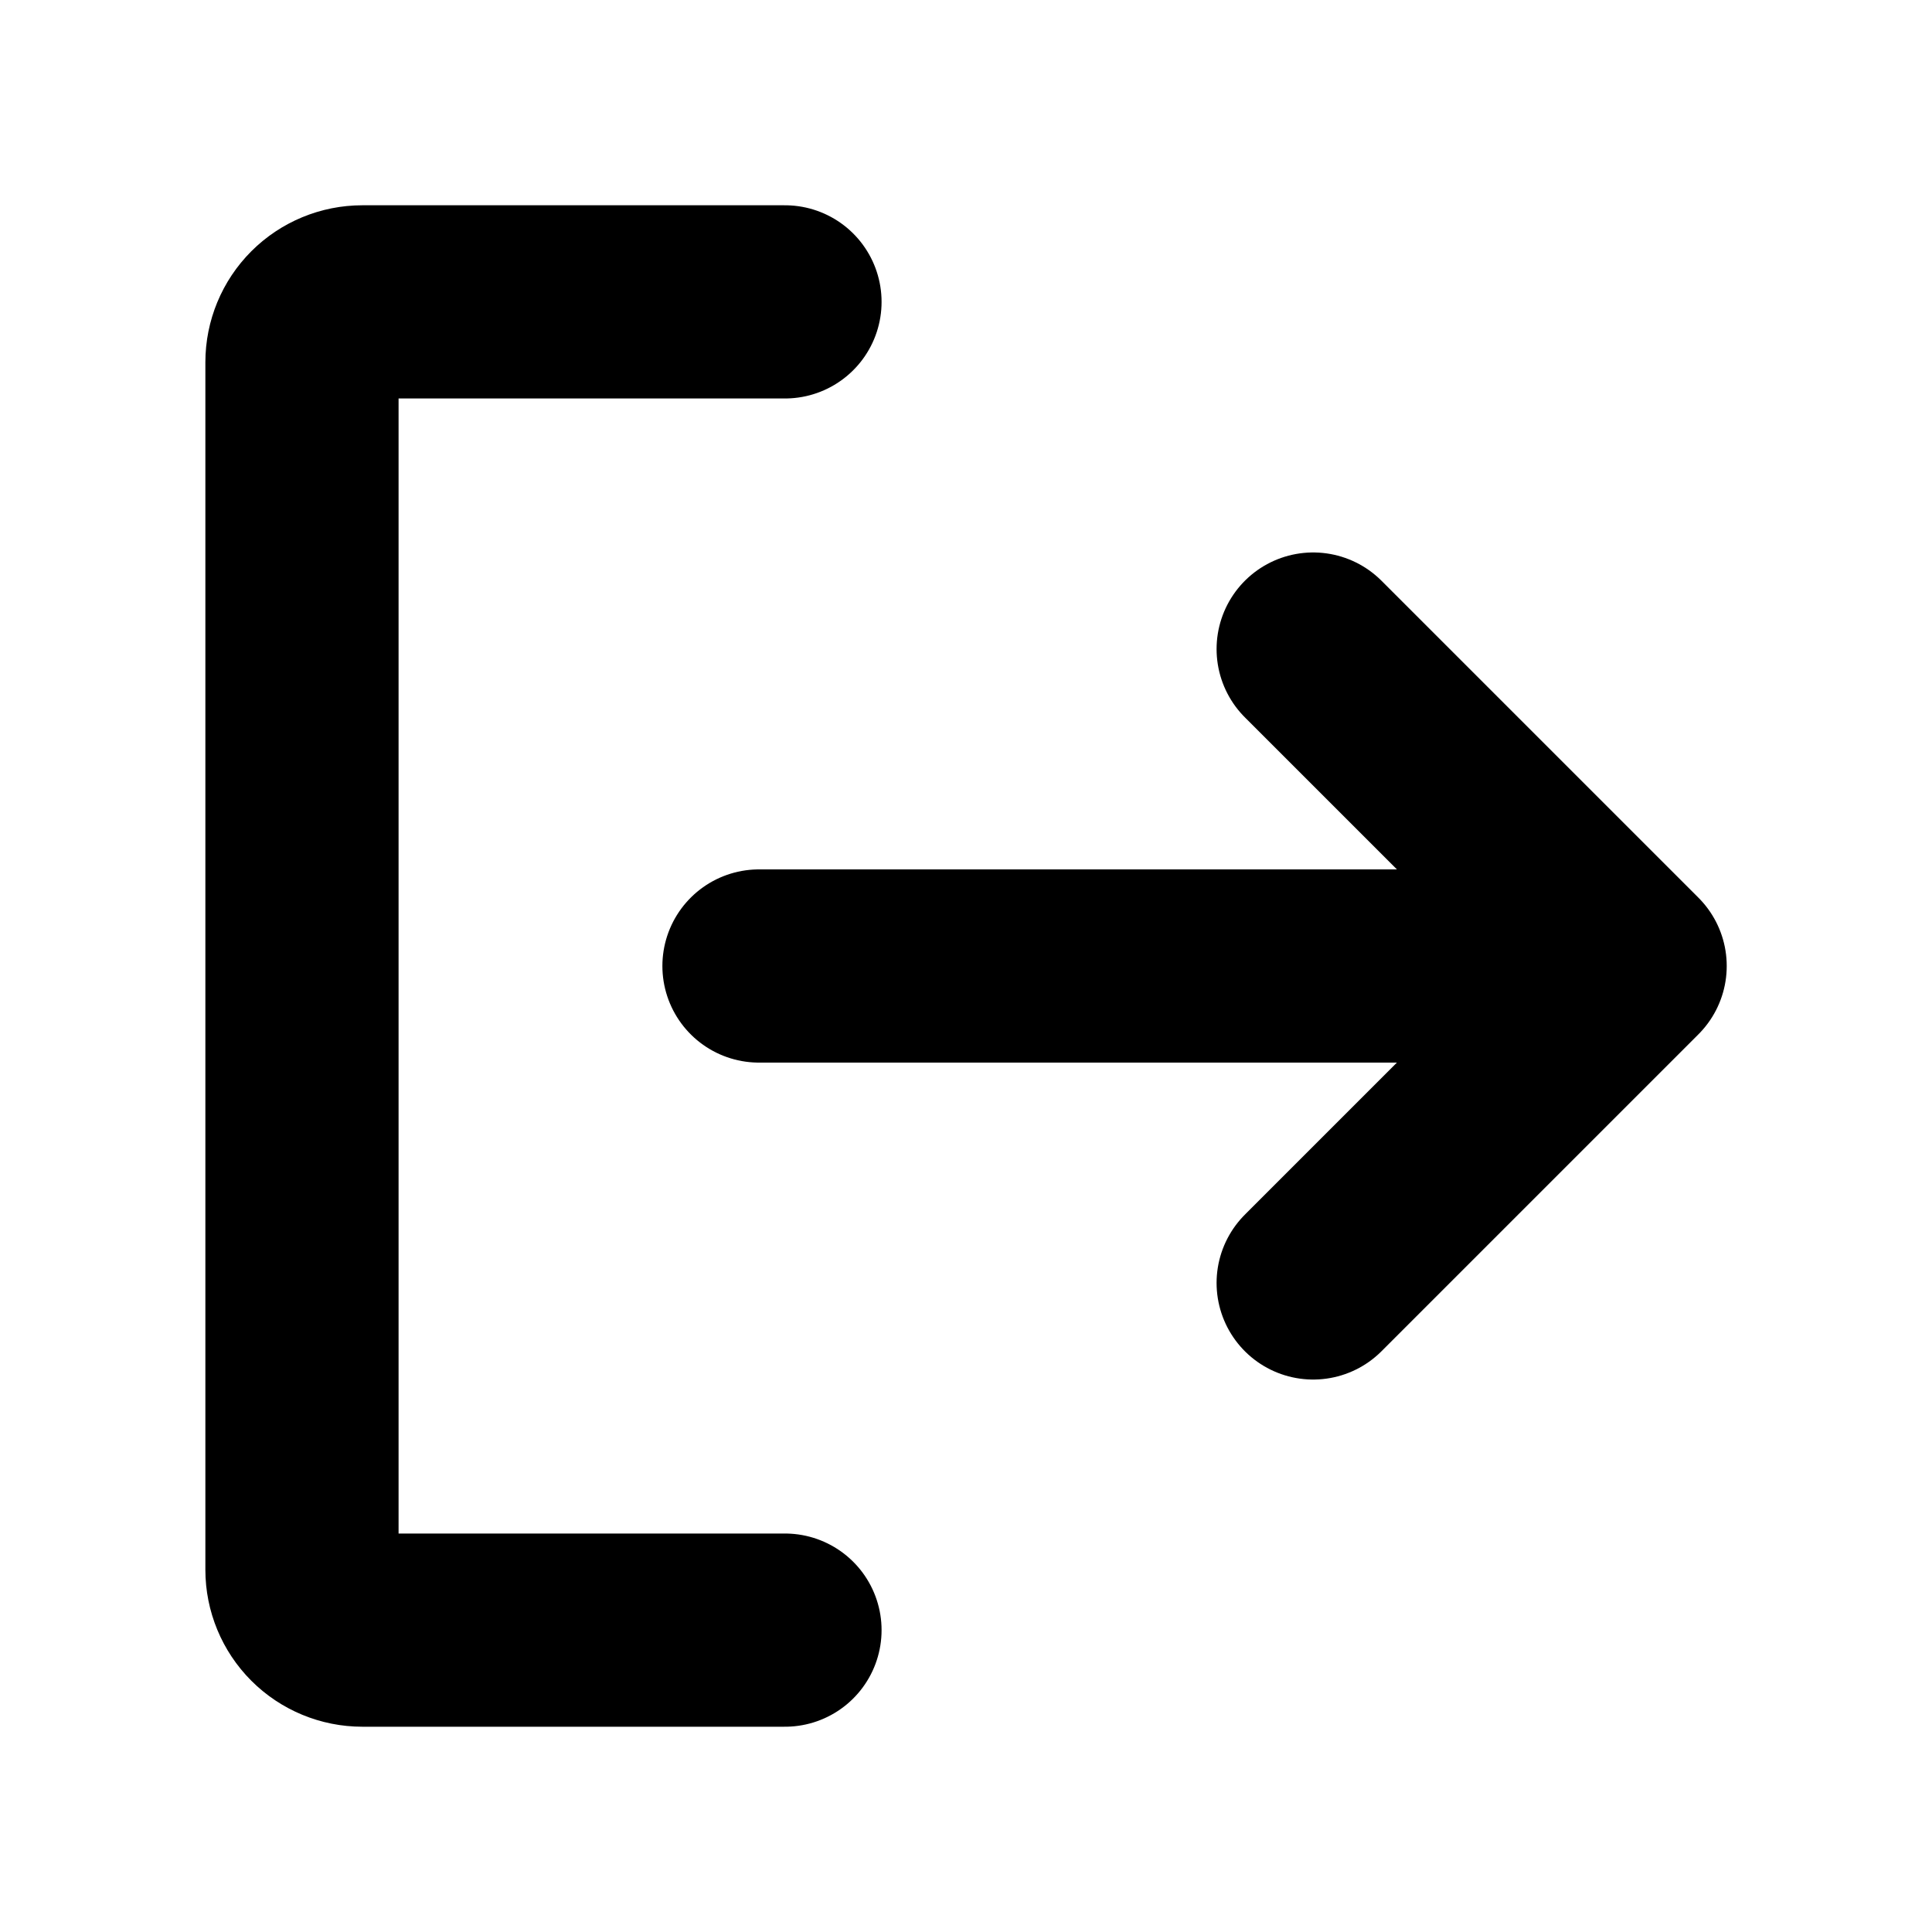 <svg width="20" height="20" viewBox="0 0 20 20" fill="none" xmlns="http://www.w3.org/2000/svg">
<path d="M13.594 6.719L16.875 10L13.594 13.281" stroke="black" stroke-width="2" stroke-linecap="round" stroke-linejoin="round"/>
<path d="M7.857 10H16.605" stroke="black" stroke-width="2" stroke-linecap="round" stroke-linejoin="round"/>
<path d="M8.126 16.875H3.751C3.585 16.875 3.426 16.809 3.309 16.692C3.192 16.575 3.126 16.416 3.126 16.25V3.75C3.126 3.584 3.192 3.425 3.309 3.308C3.426 3.191 3.585 3.125 3.751 3.125H8.126" stroke="black" stroke-width="2" stroke-linecap="round" stroke-linejoin="round"/>
</svg>
